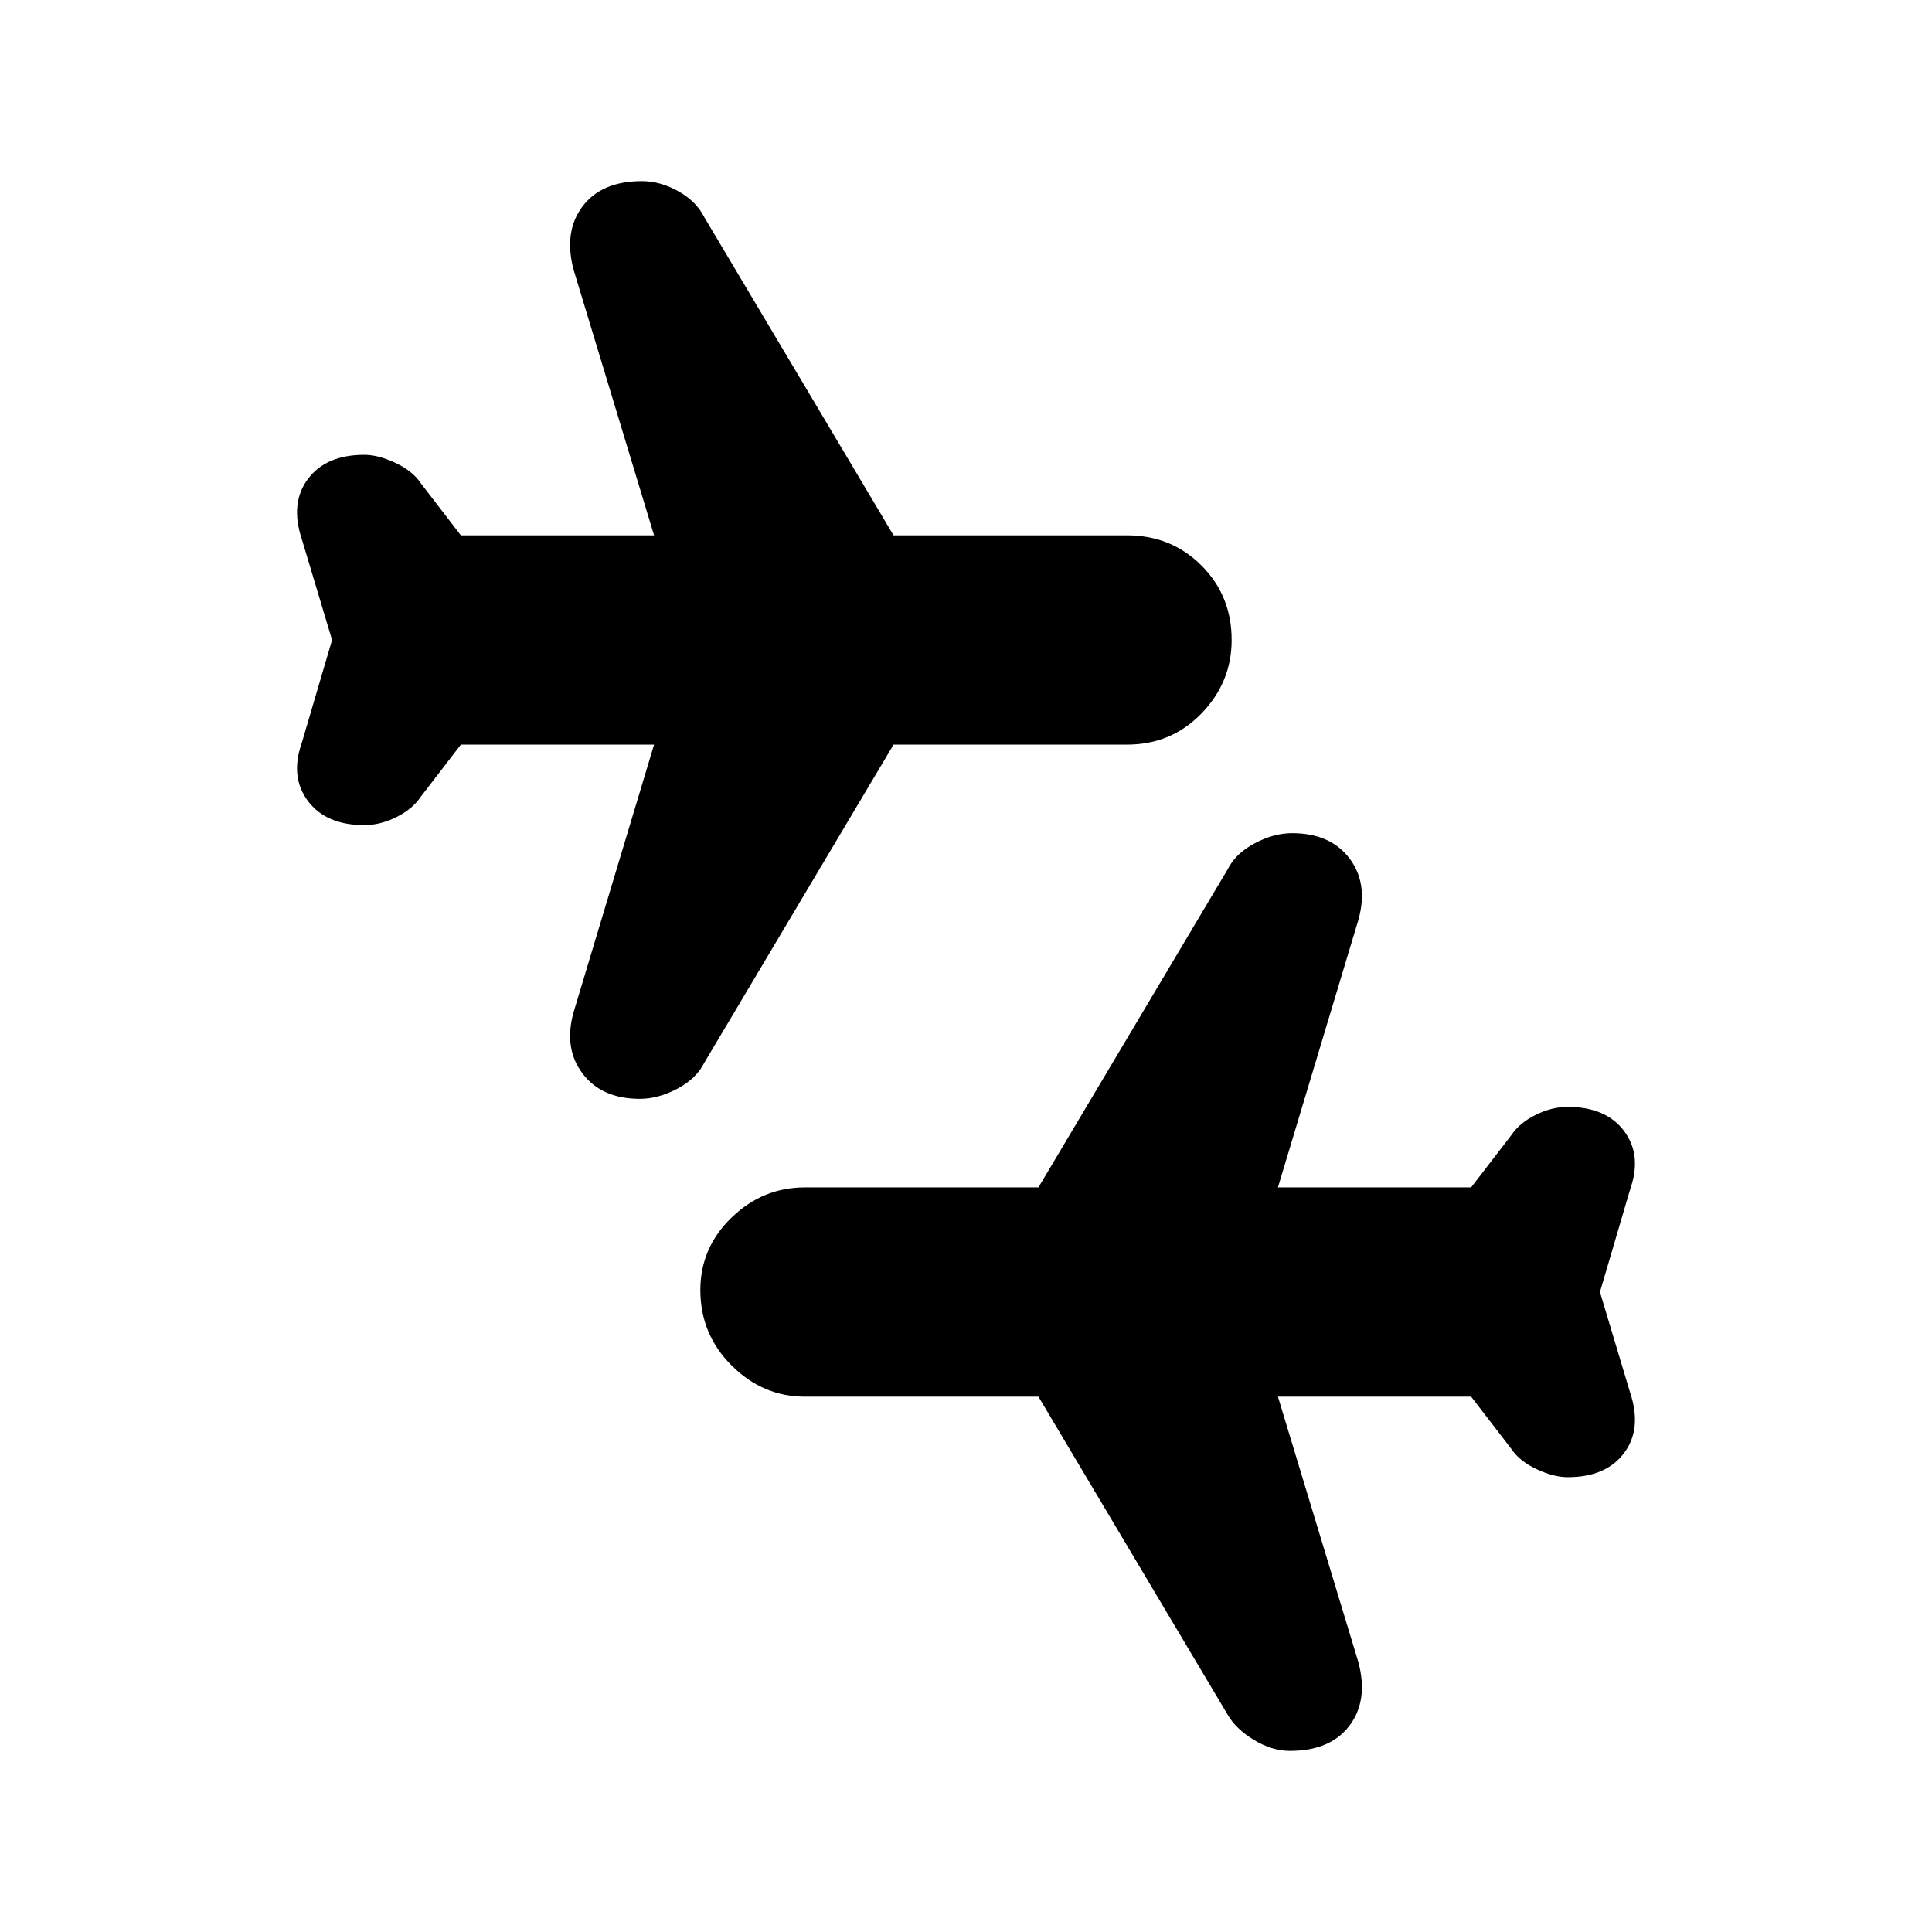 <svg xmlns="http://www.w3.org/2000/svg" height="24" width="24"><path d="M16.025 21.75q-.225 0-.45-.137-.225-.138-.325-.313l-2.35-3.95H10q-.525 0-.912-.388-.388-.387-.388-.937 0-.525.388-.9.387-.375.912-.375h2.9l2.35-3.95q.1-.2.338-.325.237-.125.462-.125.475 0 .713.312.237.313.112.763l-1 3.325h2.4l.5-.65q.1-.15.3-.25.2-.1.4-.1.475 0 .7.3.225.3.075.725l-.375 1.275.375 1.25q.15.45-.075.75-.225.3-.7.3-.175 0-.388-.1-.212-.1-.312-.25l-.5-.65h-2.4l1 3.3q.125.475-.112.788-.238.312-.738.312Zm-8.075-8.1q-.475 0-.712-.313-.238-.312-.113-.762l1-3.325h-2.4l-.5.65q-.1.15-.3.25-.2.1-.4.1-.475 0-.7-.3-.225-.3-.075-.725l.375-1.275L3.75 6.7q-.15-.45.075-.75.225-.3.7-.3.175 0 .387.1.213.1.313.25l.5.65h2.4l-1-3.3q-.125-.475.113-.788.237-.312.737-.312.225 0 .45.125t.325.325l2.35 3.95H14q.55 0 .925.375t.375.925q0 .525-.375.913-.375.387-.925.387h-2.9L8.75 13.2q-.1.2-.337.325-.238.125-.463.125Z"/></svg>